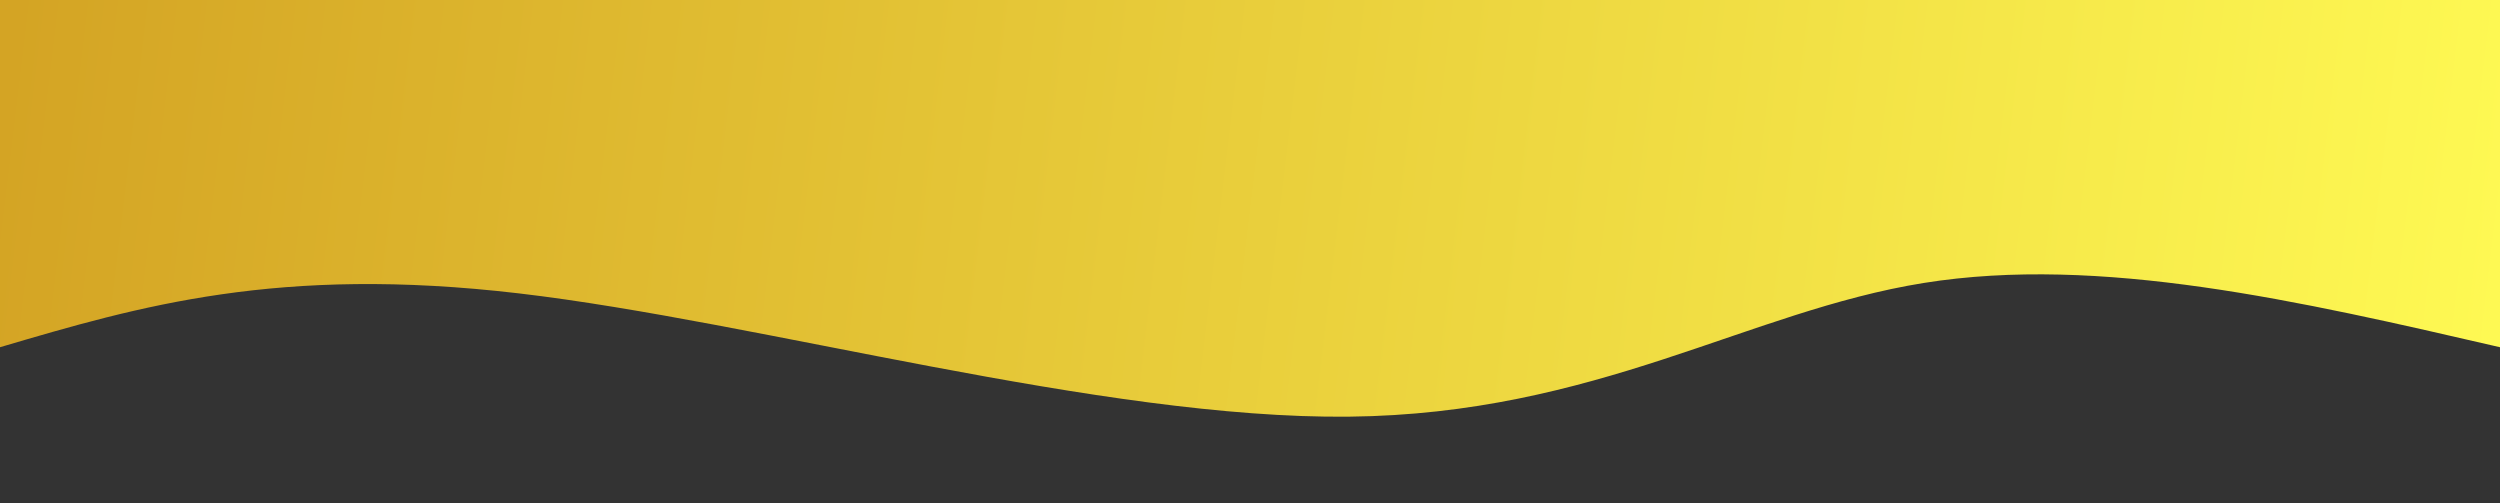 <svg width="100%" height="100%" id="svg" viewBox="0 0 1440 290" xmlns="http://www.w3.org/2000/svg" class="transition duration-300 ease-in-out delay-150"><rect x="0" y="0" width="1440" height="290" fill="#333333" stroke="none"/><style>
          .path-0{
            animation:pathAnim-0 30s;
            animation-timing-function: linear;
            animation-iteration-count: infinite;
          }
          @keyframes pathAnim-0{
            0%{
              d: path("M 0,400 C 0,400 0,200 0,200 C 115.321,226.643 230.643,253.286 332,237 C 433.357,220.714 520.75,161.5 663,160 C 805.25,158.5 1002.357,214.714 1141,231 C 1279.643,247.286 1359.821,223.643 1440,200 C 1440,200 1440,400 1440,400 Z");
            }
            25%{
              d: path("M 0,400 C 0,400 0,200 0,200 C 90.893,204.143 181.786,208.286 306,223 C 430.214,237.714 587.75,263 728,266 C 868.25,269 991.214,249.714 1107,235 C 1222.786,220.286 1331.393,210.143 1440,200 C 1440,200 1440,400 1440,400 Z");
            }
            50%{
              d: path("M 0,400 C 0,400 0,200 0,200 C 105.214,180.286 210.429,160.571 352,157 C 493.571,153.429 671.5,166 779,172 C 886.5,178 923.571,177.429 1022,181 C 1120.429,184.571 1280.214,192.286 1440,200 C 1440,200 1440,400 1440,400 Z");
            }
            75%{
              d: path("M 0,400 C 0,400 0,200 0,200 C 92.893,210.893 185.786,221.786 314,205 C 442.214,188.214 605.75,143.75 747,134 C 888.25,124.25 1007.214,149.214 1119,166 C 1230.786,182.786 1335.393,191.393 1440,200 C 1440,200 1440,400 1440,400 Z");
            }
            100%{
              d: path("M 0,400 C 0,400 0,200 0,200 C 115.321,226.643 230.643,253.286 332,237 C 433.357,220.714 520.75,161.5 663,160 C 805.25,158.5 1002.357,214.714 1141,231 C 1279.643,247.286 1359.821,223.643 1440,200 C 1440,200 1440,400 1440,400 Z");
            }
          }</style><defs><linearGradient id="gradient" x1="100%" y1="51%" x2="0%" y2="49%"><stop offset="0%" stop-color="#d4a424"></stop><stop offset="100%" stop-color="#fef953"></stop></linearGradient></defs><path d="M 0,400 C 0,400 0,200 0,200 C 115.321,226.643 230.643,253.286 332,237 C 433.357,220.714 520.75,161.5 663,160 C 805.25,158.5 1002.357,214.714 1141,231 C 1279.643,247.286 1359.821,223.643 1440,200 C 1440,200 1440,400 1440,400 Z" stroke="none" stroke-width="0" fill="url(#gradient)" fill-opacity="1" class="transition-all duration-300 ease-in-out delay-150 path-0" transform="rotate(-180 720 200)"></path></svg>

